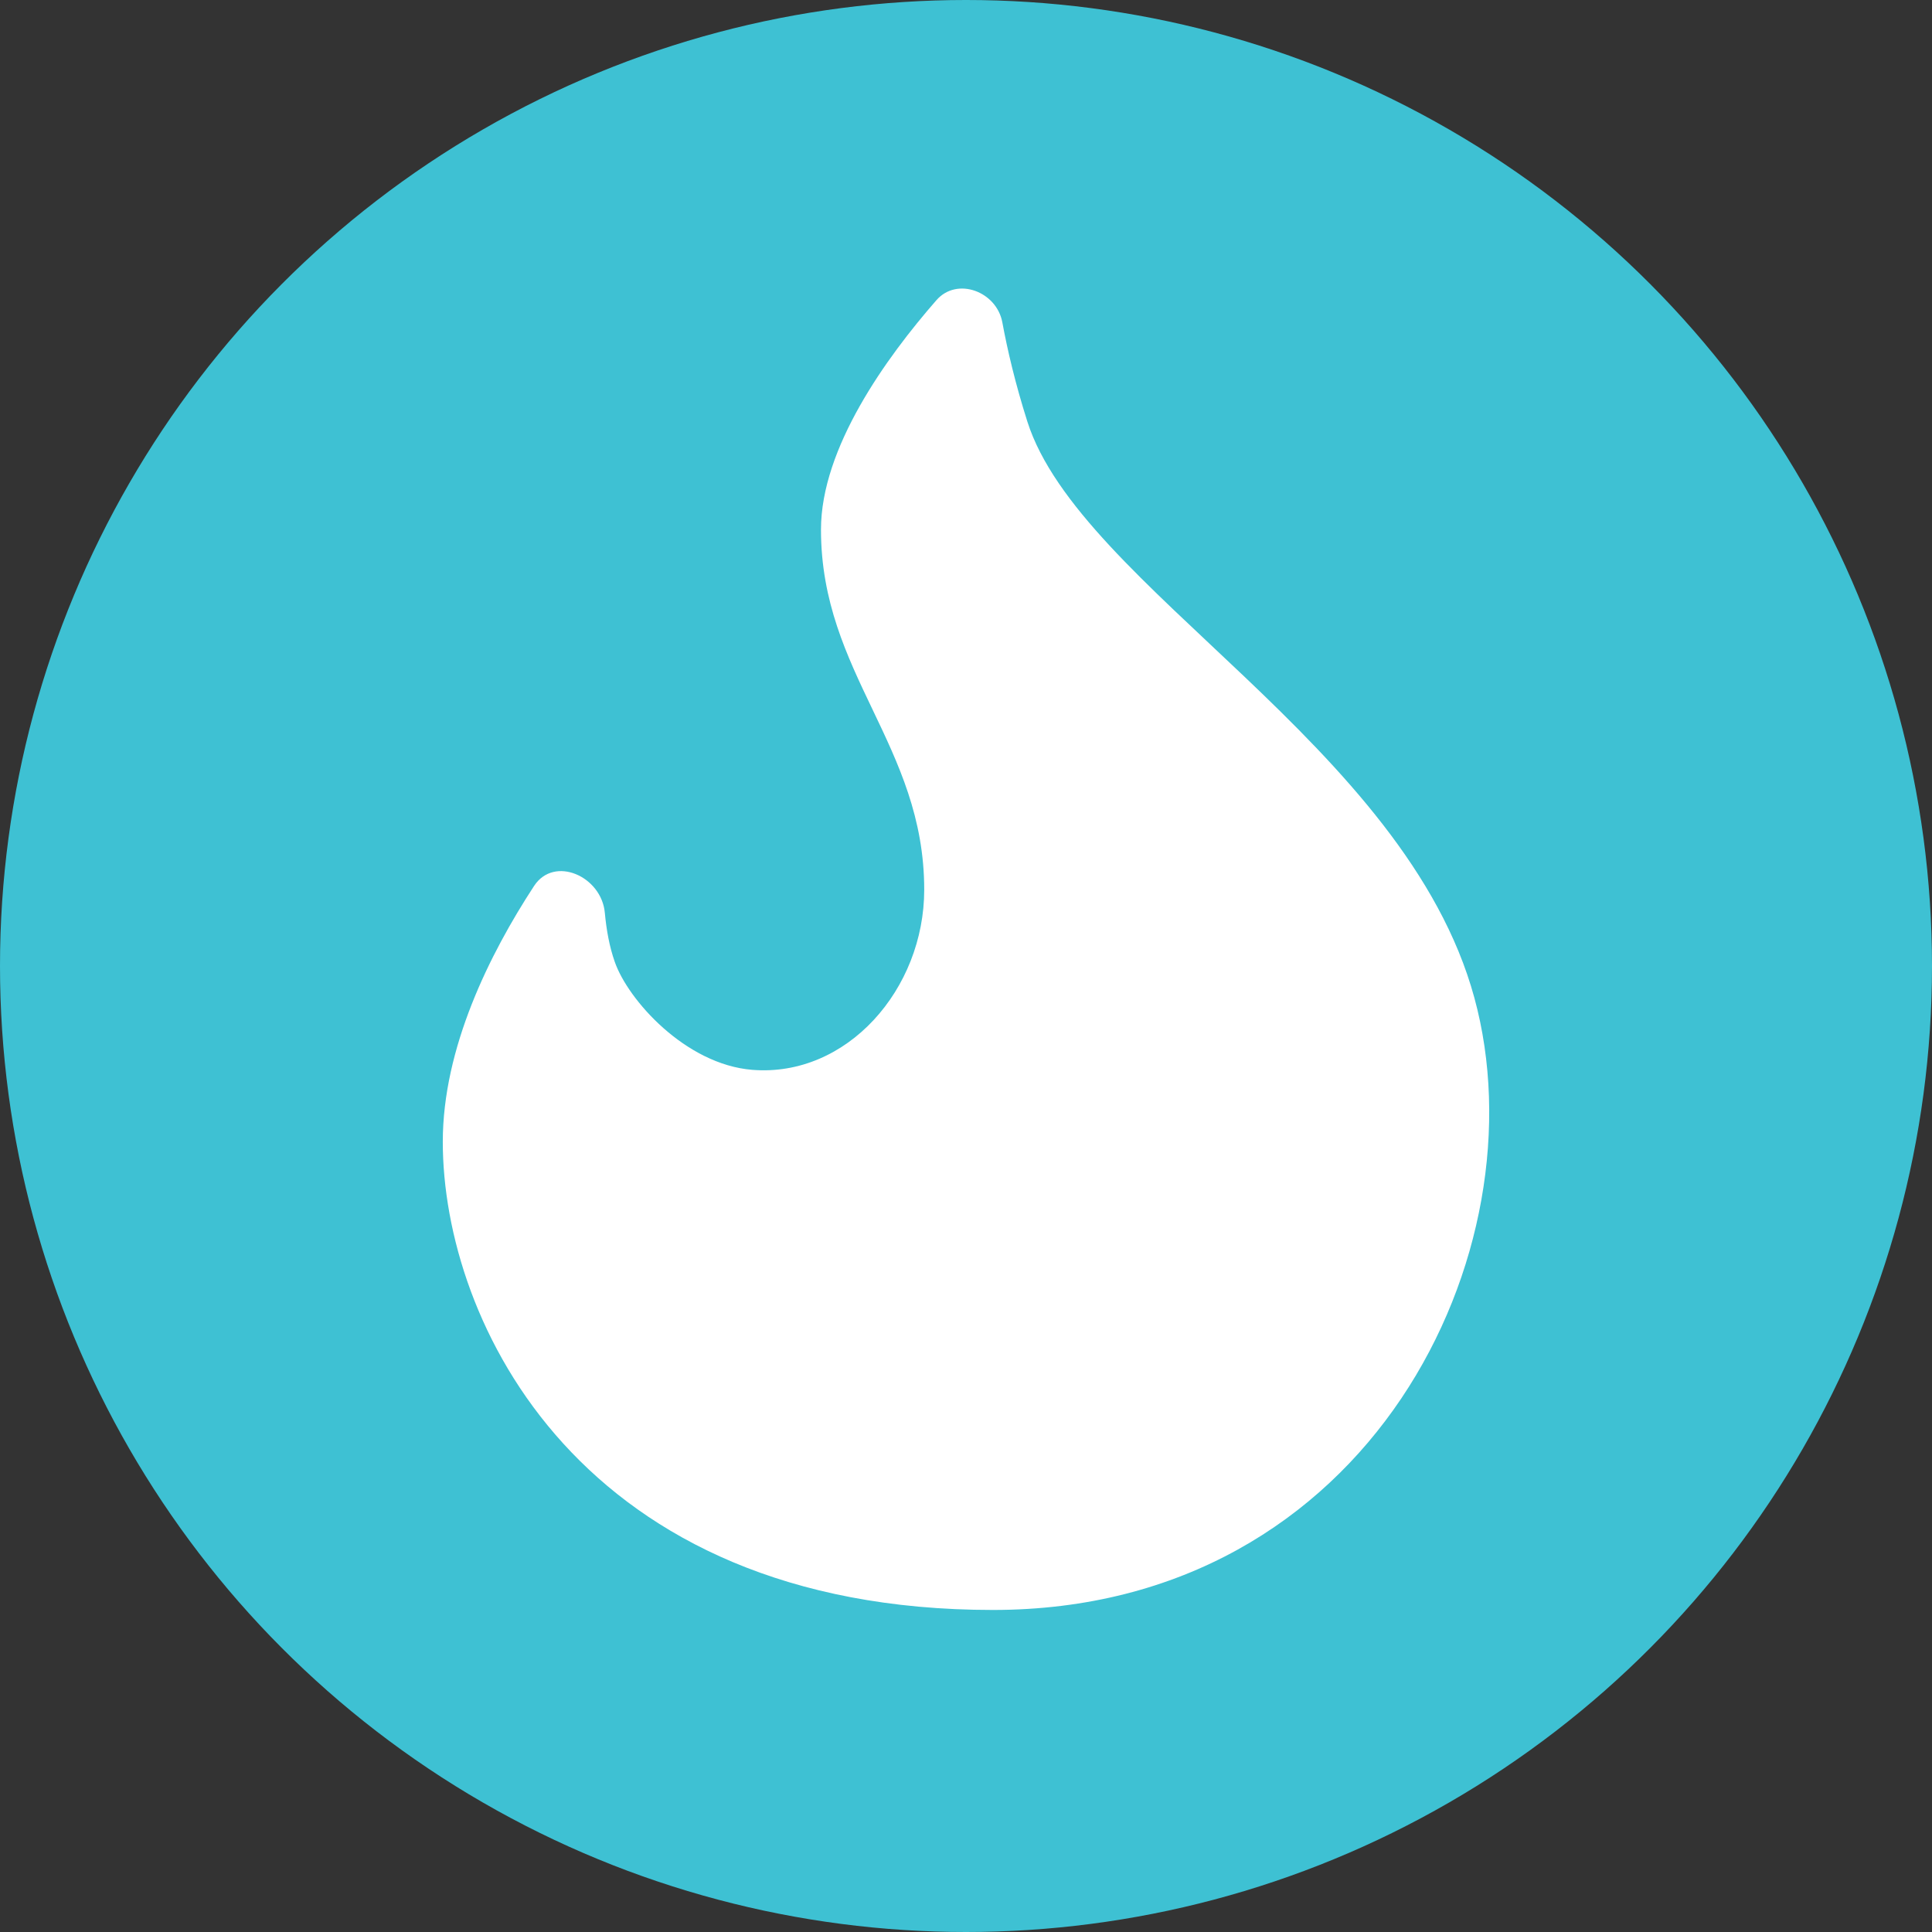 <svg width="16" height="16" viewBox="0 0 16 16" fill="none" xmlns="http://www.w3.org/2000/svg">
    <rect x="0" y="0" width="16" height="16" fill="#333333" stroke="none"/>
    <circle cx="8" cy="8" r="8" fill="#3EC1D3"/>
    <path d="M8.508 3.491C8.408 3.176 8.343 2.898 8.301 2.67C8.254 2.414 7.926 2.29 7.755 2.486C7.34 2.961 6.799 3.709 6.799 4.386C6.799 5.579 7.654 6.175 7.654 7.368C7.654 8.192 7.014 8.923 6.23 8.86C5.675 8.815 5.199 8.278 5.091 7.965C5.047 7.84 5.022 7.701 5.009 7.56C4.982 7.257 4.59 7.082 4.423 7.337C4.053 7.903 3.667 8.68 3.667 9.456C3.667 10.947 4.806 13.333 8.223 13.333C11.356 13.333 12.78 10.351 12.21 8.263C11.641 6.175 8.943 4.858 8.508 3.491Z" fill="white"/>
    </svg>
